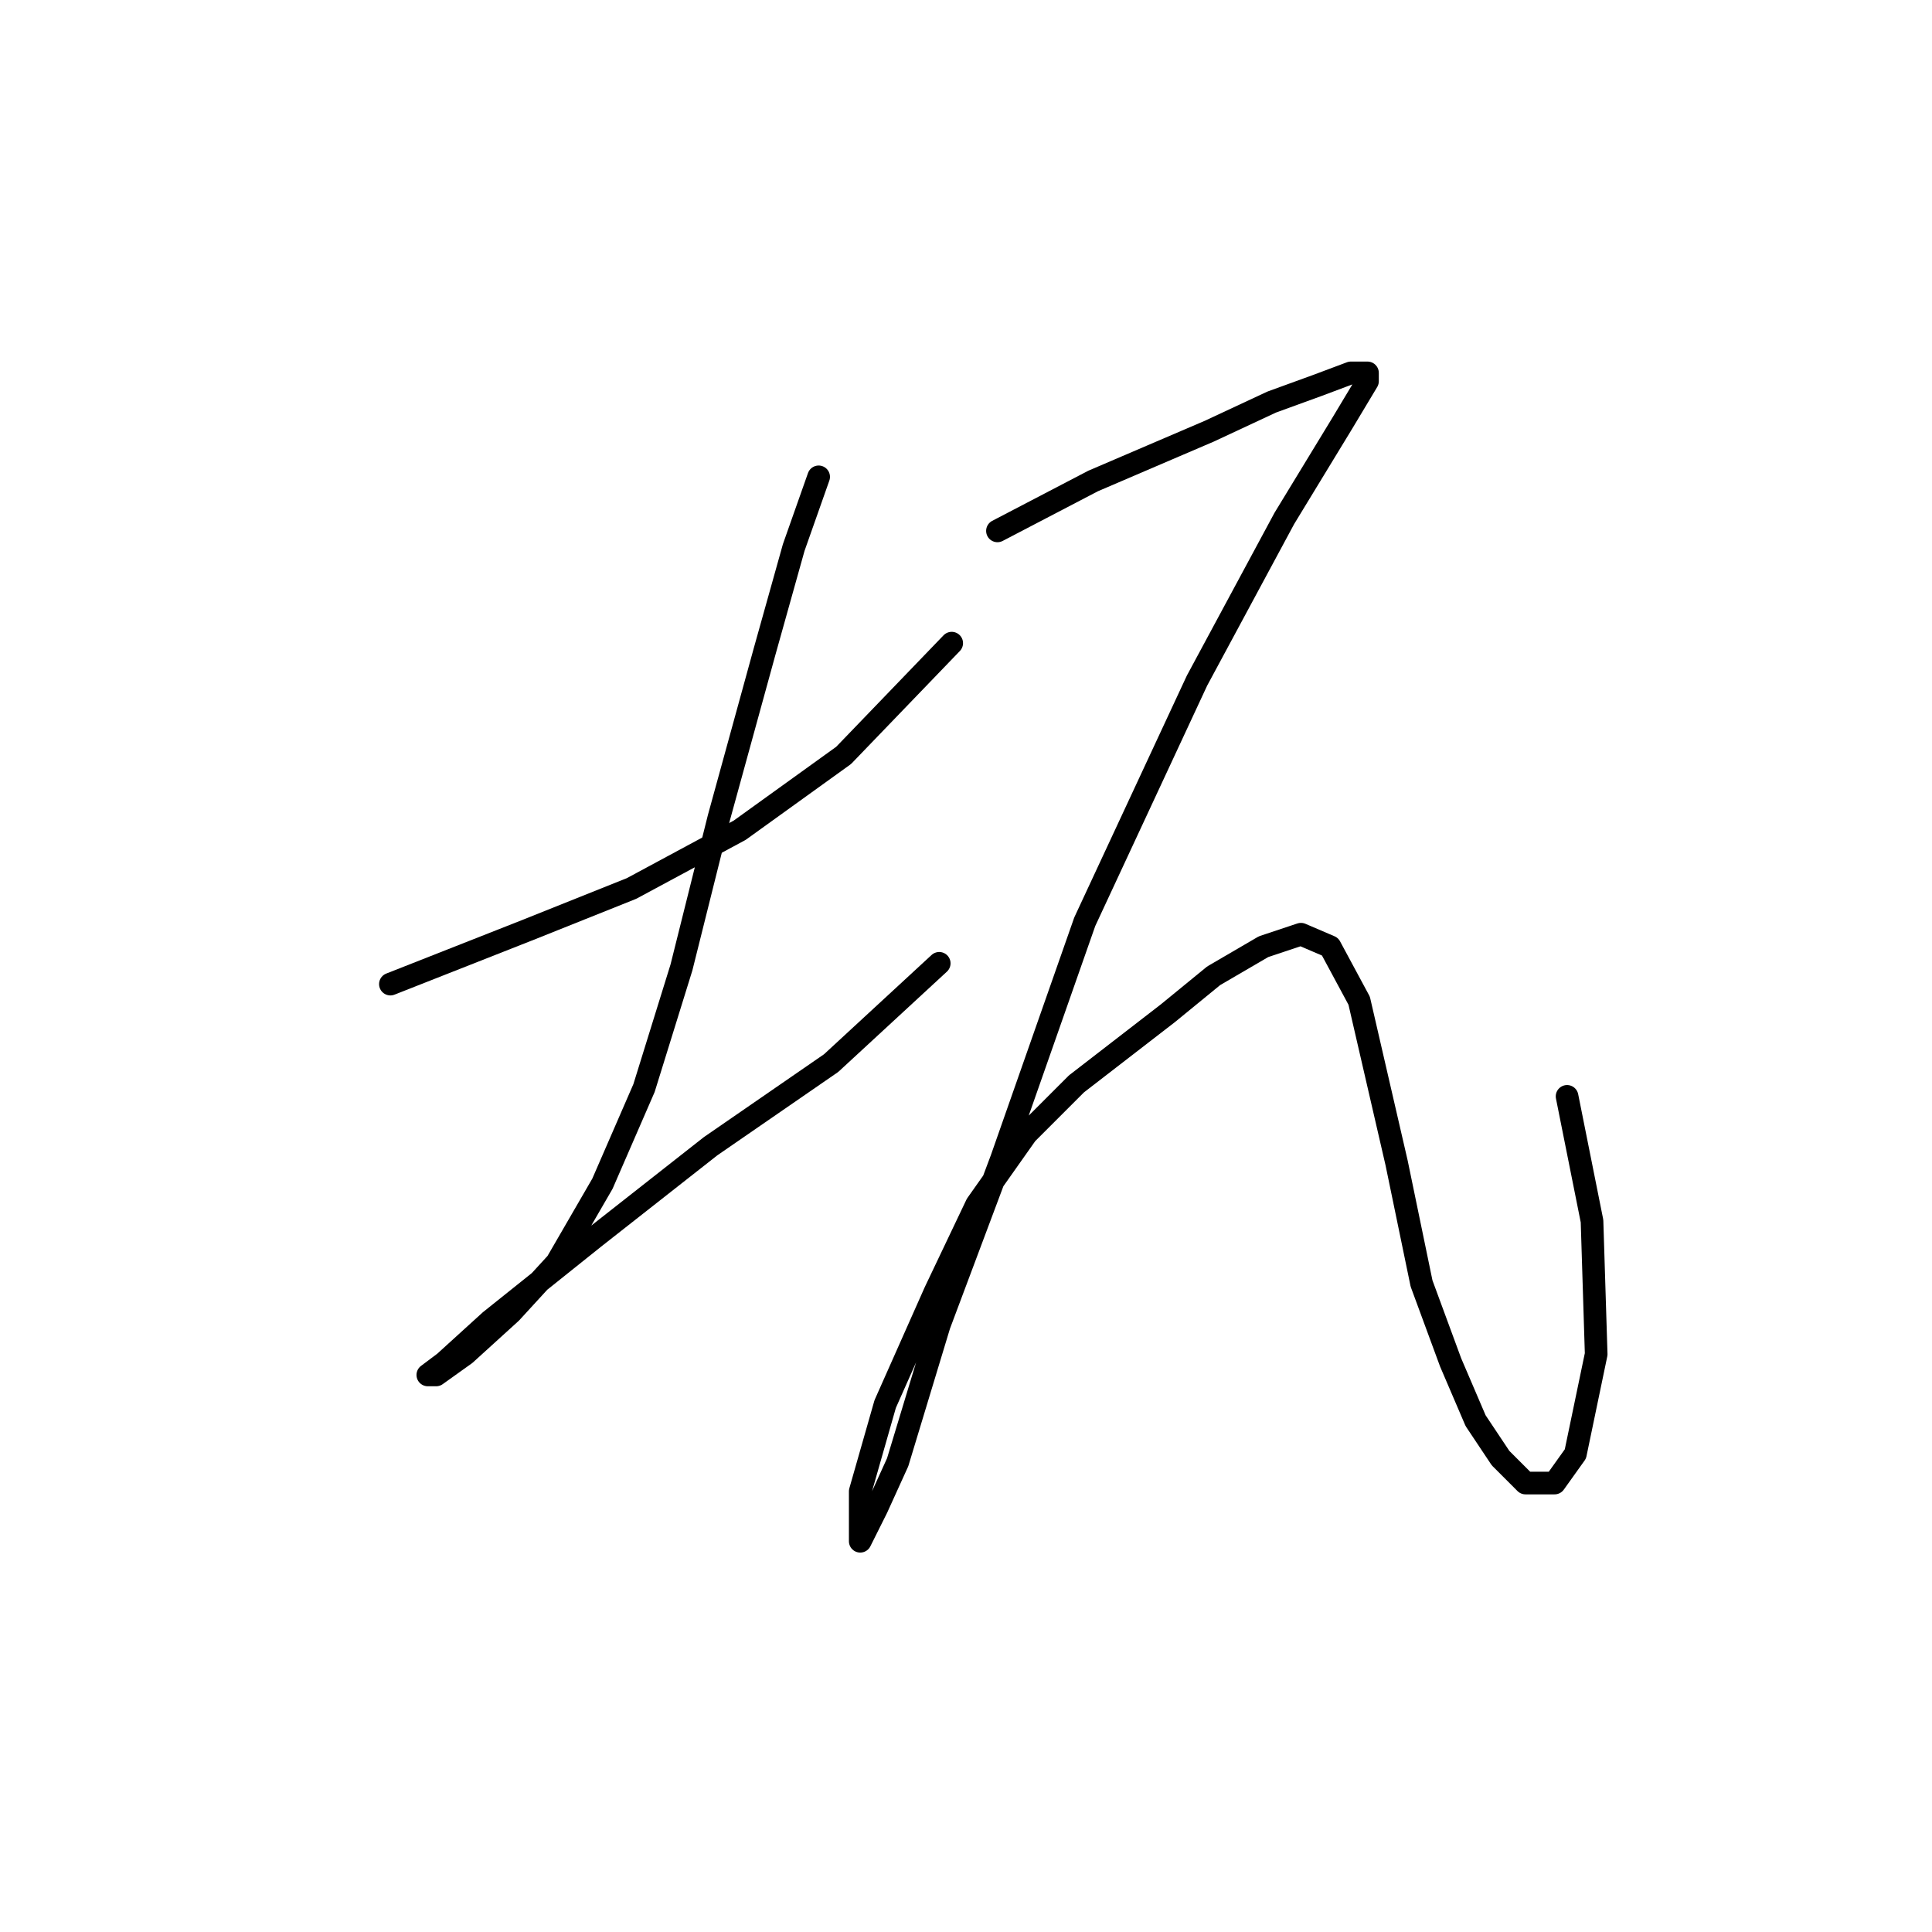 <?xml version="1.0" standalone="no"?>
    <svg width="256" height="256" xmlns="http://www.w3.org/2000/svg" version="1.1">
    <polyline stroke="black" stroke-width="3" stroke-linecap="round" fill="transparent" stroke-linejoin="round" points="51.729 130.399 69.91 123.236 83.684 117.727 98.008 110.014 111.782 100.097 126.106 85.221 126.106 85.221 " />
        <polyline stroke="black" stroke-width="3" stroke-linecap="round" fill="transparent" stroke-linejoin="round" points="108.476 63.184 105.171 72.55 101.314 86.323 95.254 108.361 90.295 128.195 85.337 144.172 79.827 156.844 73.767 167.311 67.707 173.923 61.646 179.432 57.79 182.187 56.688 182.187 58.892 180.534 64.952 175.025 78.725 164.006 94.152 151.885 110.129 140.866 124.453 127.644 124.453 127.644 " />
        <polyline stroke="black" stroke-width="3" stroke-linecap="round" fill="transparent" stroke-linejoin="round" points="132.167 70.346 144.838 63.735 152.551 60.429 160.265 57.124 168.529 53.267 174.589 51.063 178.996 49.41 181.2 49.41 181.2 50.512 177.895 56.022 170.181 68.693 158.612 90.18 143.736 122.134 132.718 153.538 124.453 175.576 118.944 193.757 116.189 199.817 113.986 204.224 113.986 204.224 113.986 197.613 117.291 186.043 123.902 171.168 129.412 159.598 136.023 150.232 142.634 143.621 154.755 134.255 160.815 129.297 167.427 125.44 172.385 123.787 176.242 125.44 180.098 132.602 185.057 154.089 188.362 170.066 192.219 180.534 195.525 188.247 198.83 193.206 202.136 196.511 205.992 196.511 208.747 192.655 211.502 179.432 210.951 161.802 207.645 145.274 207.645 145.274 " />
        </svg>